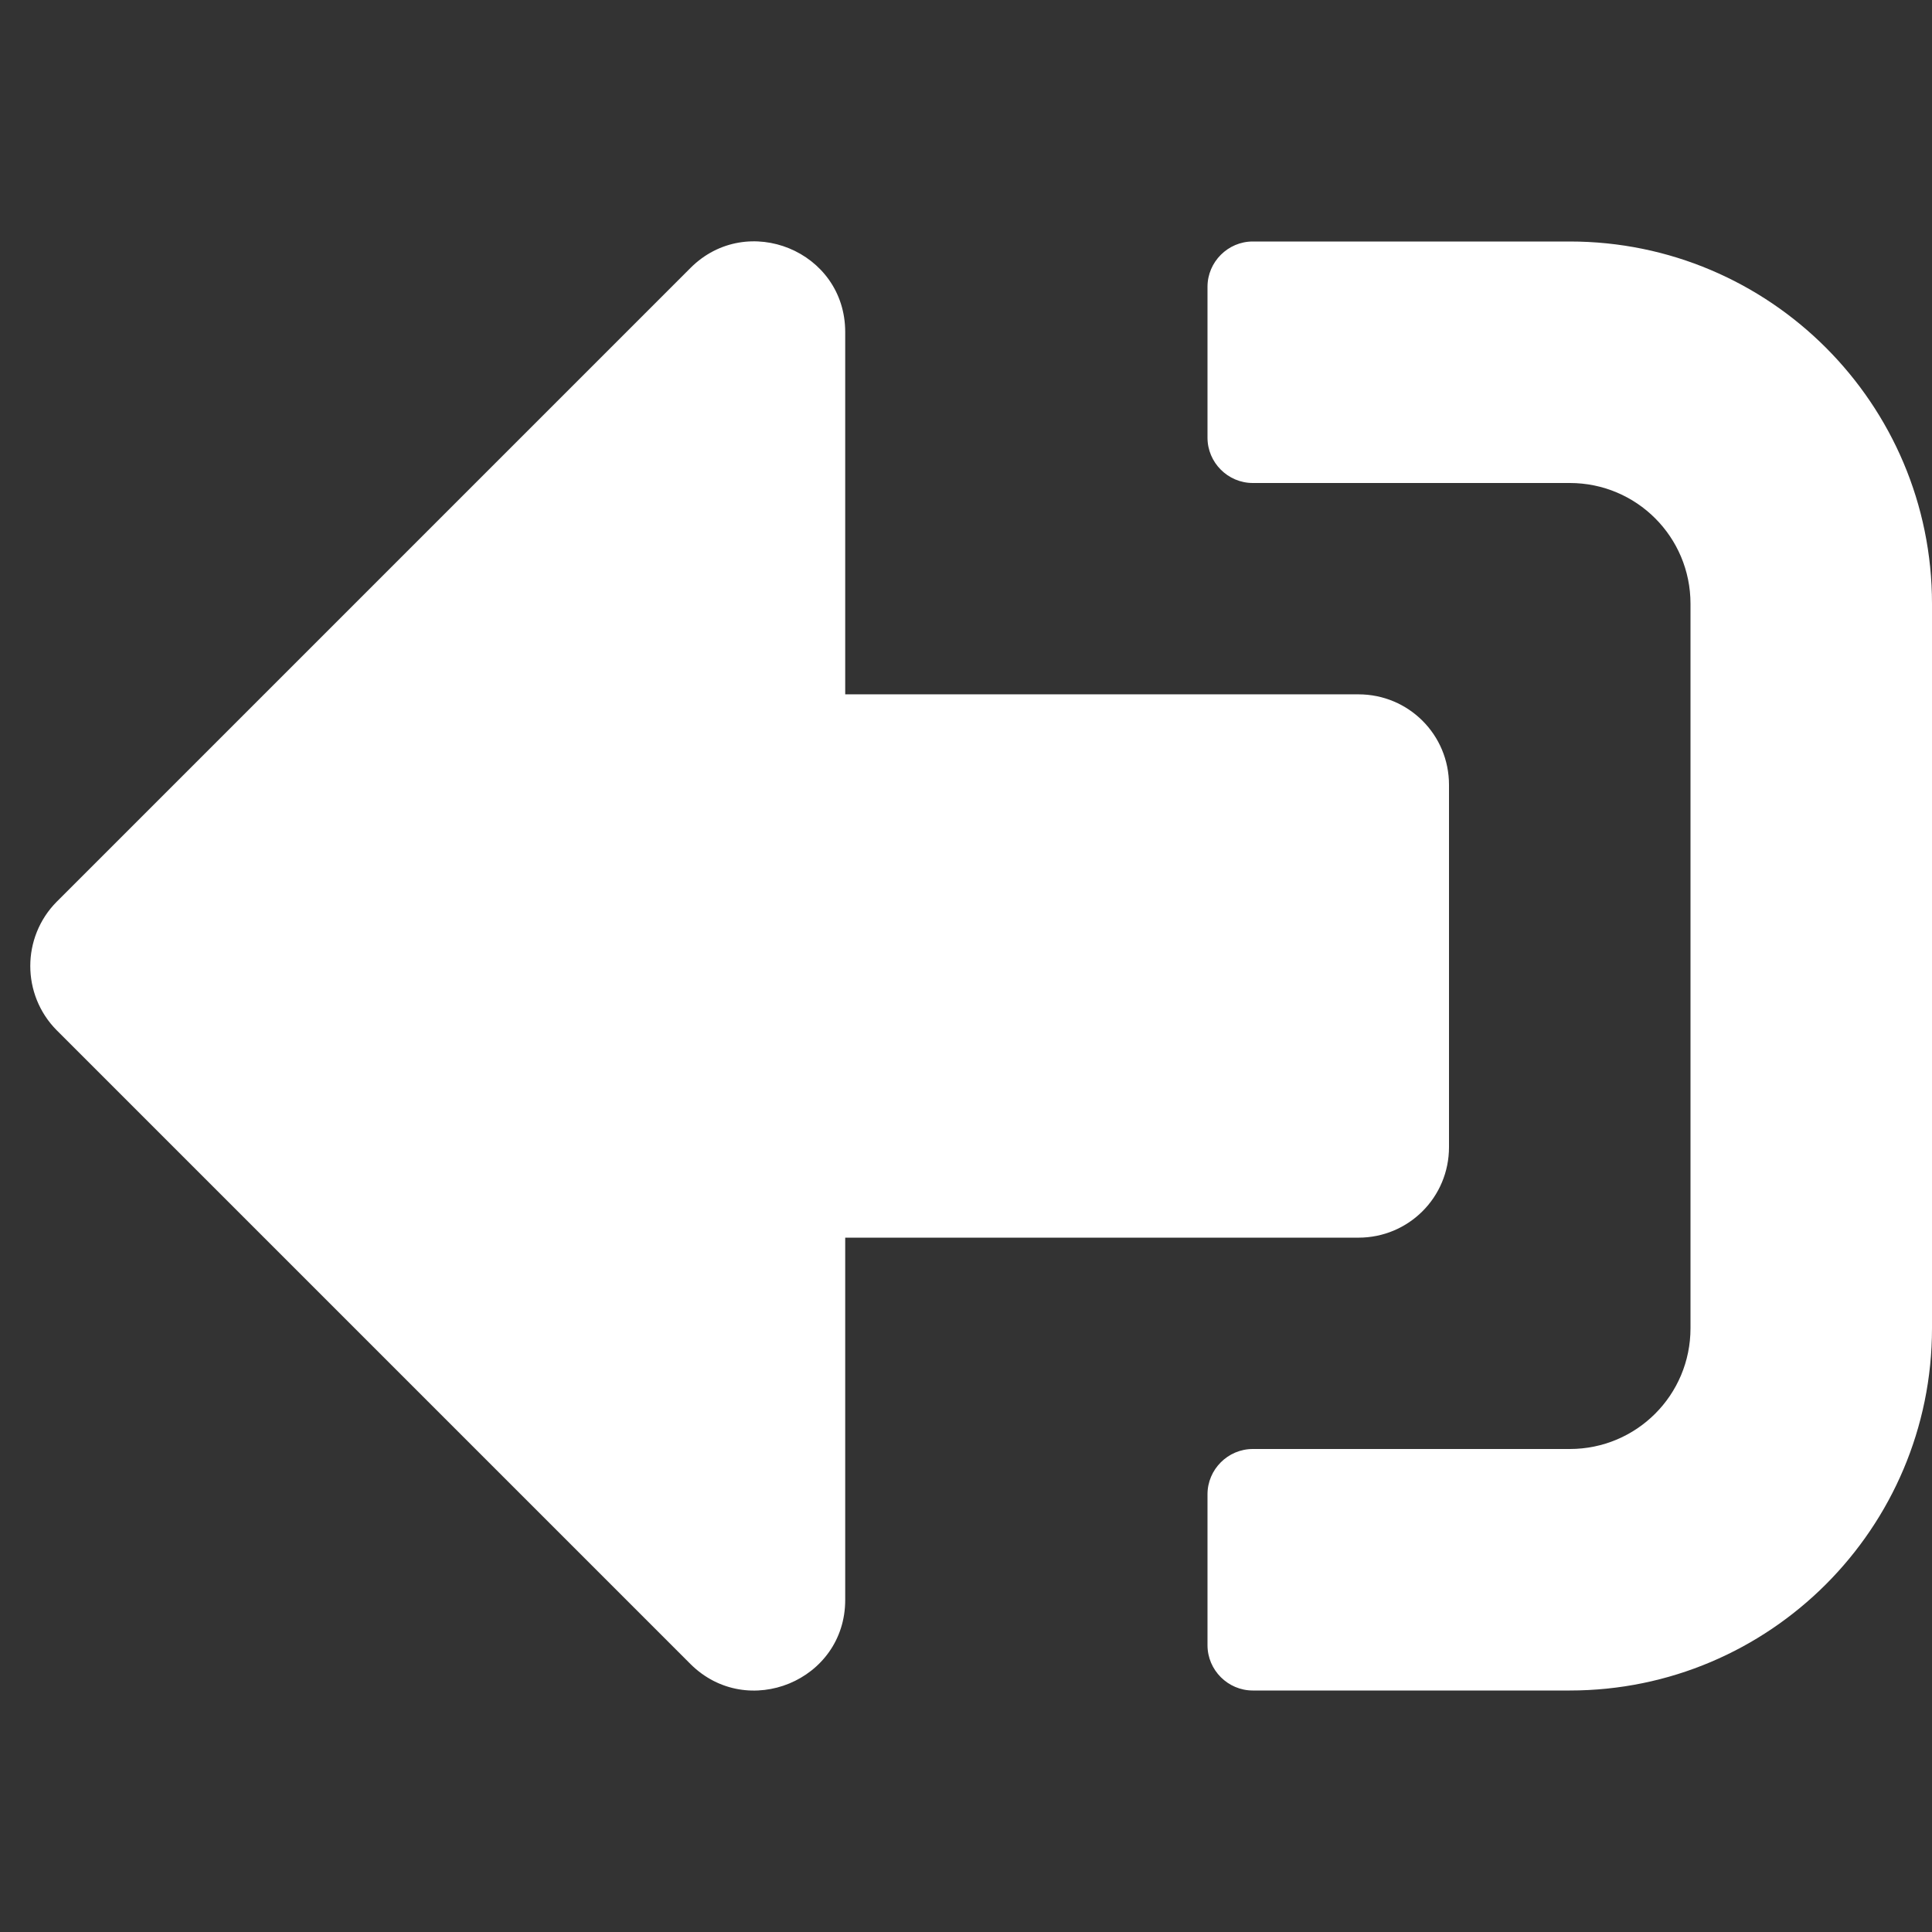 <svg width="23" height="23" viewBox="0 0 23 23" fill="none" xmlns="http://www.w3.org/2000/svg">
<rect x="0" y="0" width="23" height="23" fill="#333333" stroke="none"/>
<path d="M0.674 10.736L8.221 3.189C8.895 2.516 10.062 2.987 10.062 3.953V8.266H16.172C16.769 8.266 17.25 8.746 17.25 9.344V13.656C17.25 14.254 16.769 14.734 16.172 14.734H10.062V19.047C10.062 20.008 8.899 20.484 8.221 19.811L0.674 12.264C0.256 11.841 0.256 11.159 0.674 10.736ZM14.375 3.414V5.211C14.375 5.507 14.618 5.75 14.914 5.75H18.688C19.483 5.75 20.125 6.392 20.125 7.188V15.812C20.125 16.608 19.483 17.25 18.688 17.25H14.914C14.618 17.25 14.375 17.493 14.375 17.789V19.586C14.375 19.882 14.618 20.125 14.914 20.125H18.688C21.068 20.125 23 18.193 23 15.812V7.188C23 4.807 21.068 2.875 18.688 2.875H14.914C14.618 2.875 14.375 3.118 14.375 3.414Z" fill="white"/>
</svg>
